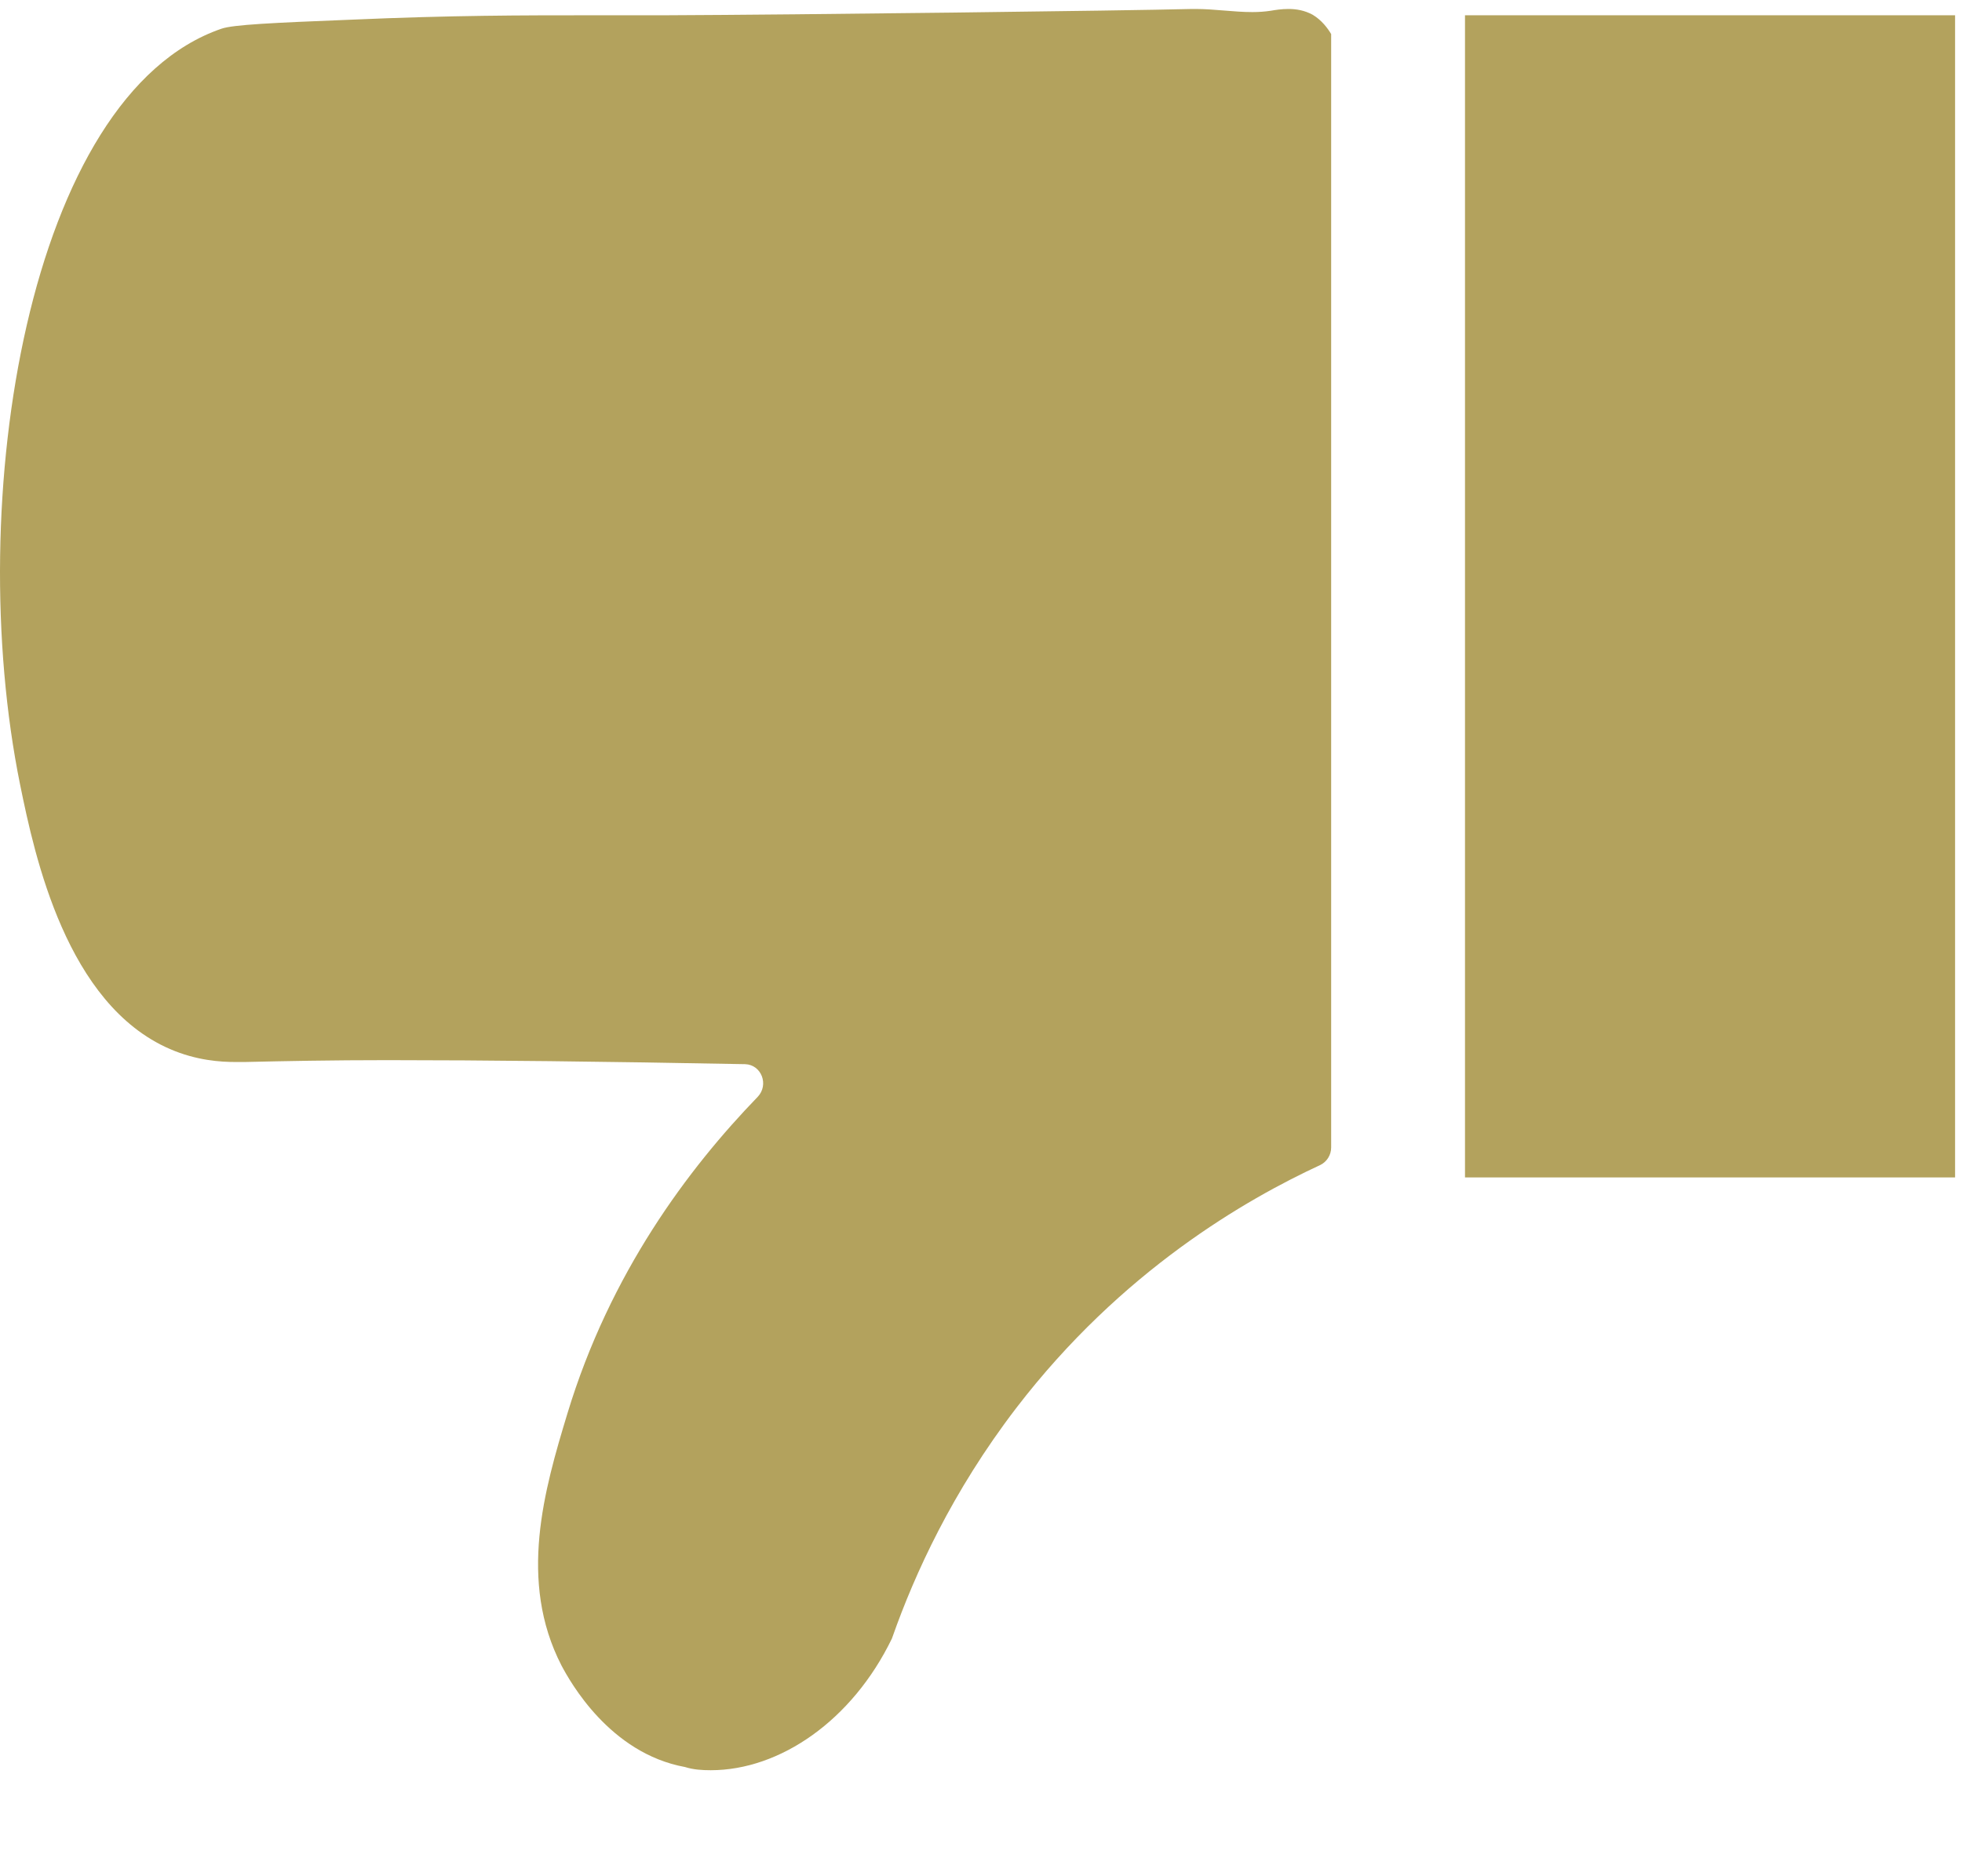 <svg width="23" height="22" viewBox="0 0 19 18" fill="none" xmlns="http://www.w3.org/2000/svg">
<path d="M14.182 11.318L18.933 11.318L18.933 0.061L14.187 0.061L14.187 11.318L14.182 11.318Z" fill="#B3A25D"/>
<path d="M6.883 17.06C7.553 17.06 8.253 16.578 8.637 15.785C8.641 15.776 8.641 15.772 8.645 15.763C8.858 15.16 9.22 14.363 9.841 13.552C10.862 12.22 12.066 11.531 12.787 11.197C12.849 11.166 12.891 11.101 12.891 11.028L12.891 0.243C12.857 0.186 12.799 0.108 12.712 0.056C12.633 0.013 12.553 -2.4766e-05 12.478 -2.47595e-05C12.412 -2.47536e-05 12.353 0.009 12.307 0.017C12.249 0.026 12.187 0.03 12.128 0.03C11.945 0.03 11.762 -2.46968e-05 11.578 -2.46808e-05C11.566 -2.46797e-05 11.557 -2.4679e-05 11.545 -2.46779e-05C10.878 0.017 7.741 0.056 6.437 0.061C6.262 0.061 6.091 0.061 5.928 0.061C5.87 0.061 5.808 0.061 5.749 0.061C5.049 0.061 4.378 0.061 3.395 0.104C2.637 0.134 2.258 0.152 2.145 0.191C0.274 0.833 -0.363 4.766 0.195 7.515C0.337 8.213 0.645 9.64 1.645 10.074C1.903 10.186 2.137 10.2 2.283 10.2C2.316 10.2 2.345 10.2 2.37 10.2C2.758 10.191 3.22 10.182 3.753 10.182C4.691 10.182 5.849 10.195 7.216 10.221C7.374 10.226 7.449 10.421 7.337 10.538C6.666 11.232 5.908 12.242 5.495 13.604C5.27 14.345 5.016 15.226 5.437 16.045C5.52 16.201 5.903 16.895 6.633 17.029C6.716 17.055 6.799 17.06 6.883 17.06Z" fill="#B3A25D"/>
</svg>
